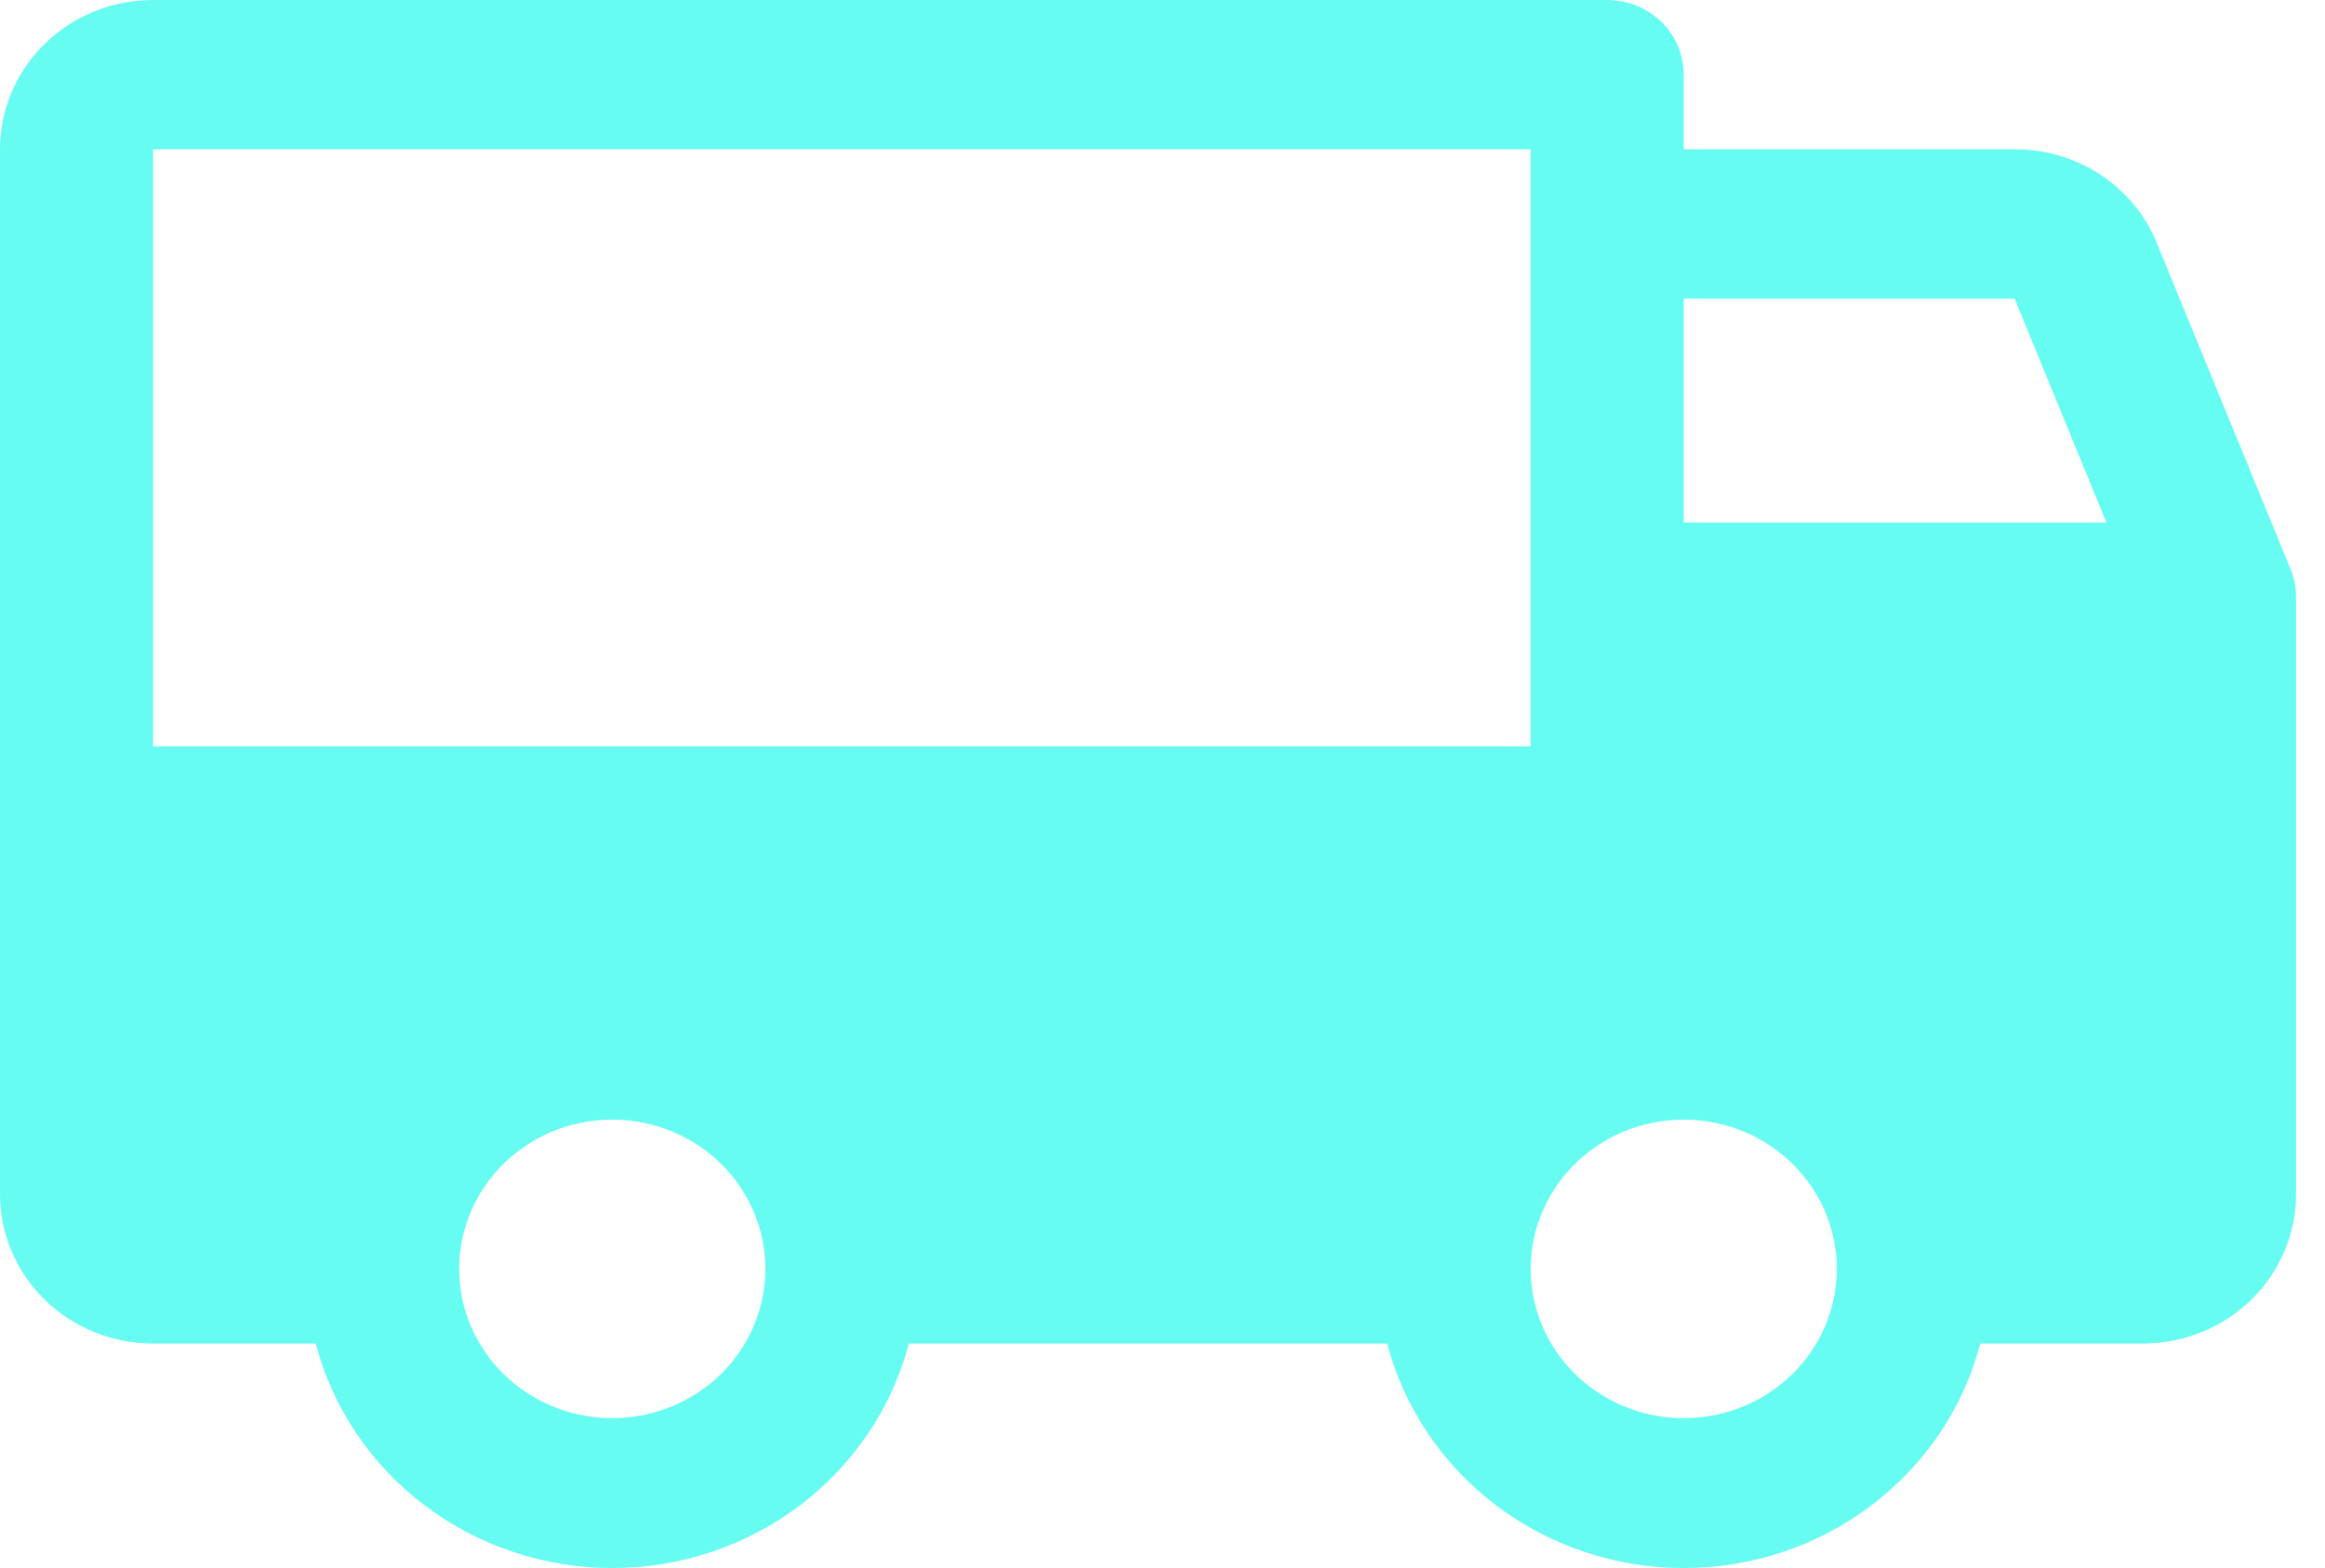 <svg width="43" height="29" viewBox="0 0 43 29" fill="none" xmlns="http://www.w3.org/2000/svg">
<path id="Truck" d="M42.363 10.526L39.886 4.486C39.676 3.975 39.313 3.537 38.845 3.23C38.376 2.922 37.824 2.759 37.259 2.761H31.14V1.38C31.14 1.014 30.991 0.663 30.726 0.404C30.46 0.145 30.1 0 29.725 0H2.831C2.08 0 1.36 0.291 0.829 0.809C0.298 1.326 0 2.029 0 2.761V22.087C0 22.819 0.298 23.521 0.829 24.039C1.36 24.557 2.08 24.848 2.831 24.848H5.839C6.151 26.036 6.859 27.088 7.852 27.84C8.845 28.592 10.067 29 11.324 29C12.581 29 13.802 28.592 14.796 27.84C15.789 27.088 16.497 26.036 16.809 24.848H25.655C25.967 26.036 26.676 27.088 27.669 27.84C28.662 28.592 29.883 29 31.14 29C32.398 29 33.619 28.592 34.612 27.84C35.605 27.088 36.314 26.036 36.625 24.848H39.633C40.384 24.848 41.104 24.557 41.635 24.039C42.166 23.521 42.464 22.819 42.464 22.087V11.043C42.465 10.866 42.43 10.691 42.363 10.526ZM11.324 26.228C10.764 26.228 10.217 26.066 9.751 25.763C9.285 25.46 8.923 25.029 8.708 24.524C8.494 24.02 8.438 23.464 8.547 22.929C8.656 22.393 8.926 21.901 9.322 21.515C9.718 21.129 10.222 20.866 10.771 20.76C11.321 20.653 11.89 20.708 12.407 20.917C12.925 21.126 13.367 21.48 13.678 21.934C13.989 22.388 14.155 22.921 14.155 23.467C14.155 24.2 13.857 24.902 13.326 25.42C12.795 25.937 12.075 26.228 11.324 26.228ZM2.831 13.804V2.761H28.309V13.804H2.831ZM31.14 26.228C30.581 26.228 30.033 26.066 29.568 25.763C29.102 25.46 28.739 25.029 28.525 24.524C28.311 24.02 28.255 23.464 28.364 22.929C28.473 22.393 28.743 21.901 29.139 21.515C29.535 21.129 30.039 20.866 30.588 20.76C31.137 20.653 31.706 20.708 32.224 20.917C32.741 21.126 33.183 21.48 33.494 21.934C33.805 22.388 33.971 22.921 33.971 23.467C33.971 24.2 33.673 24.902 33.142 25.42C32.611 25.937 31.891 26.228 31.14 26.228ZM31.14 9.663V5.522H37.259L38.957 9.663H31.14Z" fill="#66FCF1"/>
</svg>

